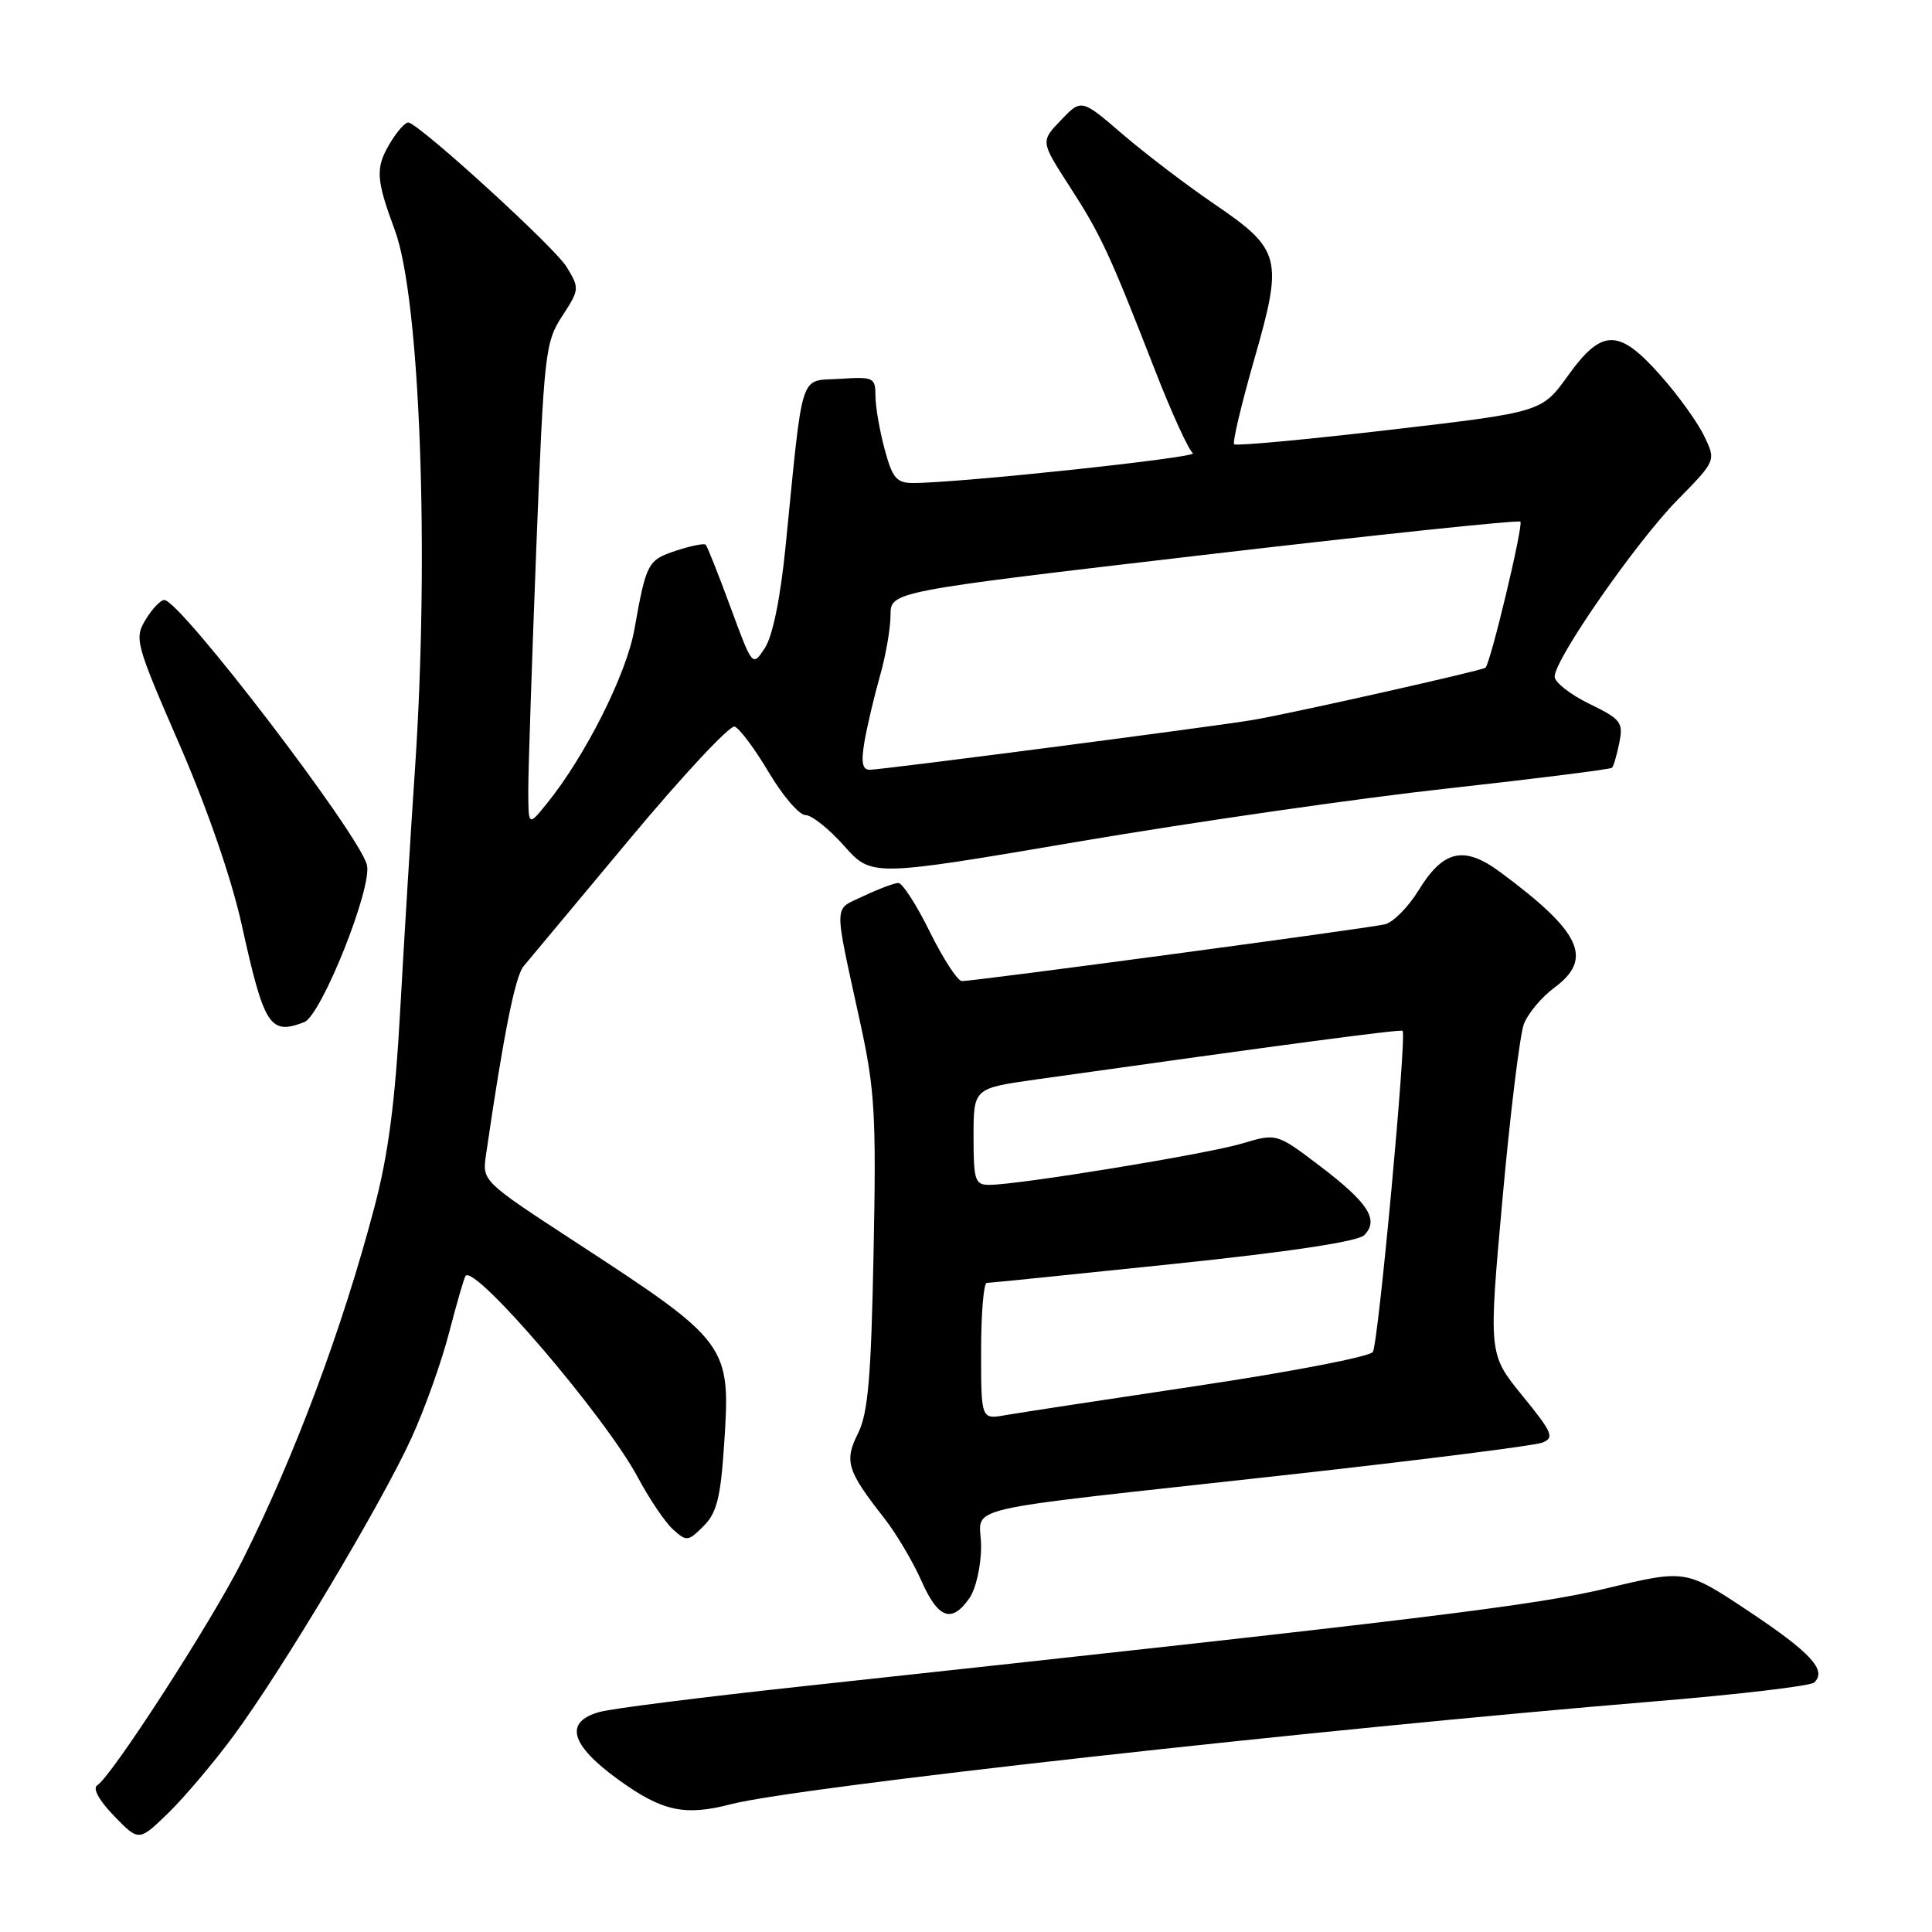 <?xml version="1.0" encoding="UTF-8" standalone="no"?>
<!DOCTYPE svg PUBLIC "-//W3C//DTD SVG 1.1//EN" "http://www.w3.org/Graphics/SVG/1.1/DTD/svg11.dtd" >
<svg xmlns="http://www.w3.org/2000/svg" xmlns:xlink="http://www.w3.org/1999/xlink" version="1.1" viewBox="0 0 256 256">
 <g >
 <path fill="currentColor"
d=" M 30.95 230.00 C 37.39 221.28 50.60 199.16 54.54 190.50 C 56.30 186.65 58.54 180.35 59.53 176.50 C 60.53 172.65 61.50 169.30 61.69 169.06 C 62.93 167.51 80.20 187.70 84.50 195.73 C 86.03 198.60 88.14 201.73 89.18 202.66 C 90.97 204.28 91.18 204.26 93.22 202.22 C 94.98 200.47 95.48 198.46 95.95 191.42 C 96.83 178.14 96.65 177.88 76.14 164.50 C 63.89 156.50 63.89 156.50 64.40 153.00 C 66.70 137.20 68.26 129.36 69.37 128.04 C 70.08 127.19 76.41 119.61 83.42 111.20 C 90.44 102.78 96.70 96.07 97.34 96.28 C 97.98 96.49 100.01 99.22 101.86 102.33 C 103.71 105.45 105.90 108.00 106.73 108.00 C 107.55 108.00 109.86 109.84 111.86 112.09 C 115.50 116.18 115.50 116.18 143.00 111.50 C 158.12 108.93 180.11 105.76 191.86 104.47 C 203.61 103.17 213.39 101.94 213.60 101.73 C 213.81 101.53 214.24 100.03 214.57 98.41 C 215.11 95.71 214.79 95.30 210.58 93.25 C 208.06 92.03 206.00 90.40 206.00 89.65 C 206.00 87.34 216.78 71.85 222.25 66.27 C 227.39 61.04 227.39 61.04 225.81 57.77 C 224.95 55.97 222.35 52.36 220.03 49.75 C 214.50 43.49 212.26 43.50 207.74 49.81 C 204.28 54.61 204.28 54.61 184.13 56.96 C 173.05 58.25 163.78 59.11 163.53 58.87 C 163.29 58.63 164.49 53.56 166.20 47.60 C 170.05 34.18 169.77 33.08 160.85 27.00 C 157.22 24.53 151.78 20.38 148.77 17.80 C 143.29 13.09 143.29 13.09 140.58 15.92 C 137.88 18.74 137.88 18.74 141.69 24.64 C 145.88 31.13 147.00 33.54 153.01 48.97 C 155.25 54.73 157.53 59.71 158.07 60.05 C 158.97 60.60 126.95 64.02 120.96 64.00 C 118.79 64.00 118.24 63.34 117.21 59.49 C 116.54 57.00 116.00 53.83 116.00 52.43 C 116.00 50.02 115.75 49.91 111.25 50.20 C 105.86 50.54 106.46 48.66 104.09 72.43 C 103.41 79.26 102.38 84.29 101.35 85.86 C 99.71 88.37 99.71 88.37 96.80 80.47 C 95.20 76.12 93.72 72.39 93.51 72.18 C 93.30 71.97 91.55 72.32 89.61 72.96 C 85.81 74.22 85.64 74.55 84.05 83.45 C 83.00 89.36 77.52 100.24 72.44 106.50 C 70.01 109.50 70.01 109.50 70.00 104.66 C 70.00 102.00 70.48 87.60 71.06 72.66 C 72.08 46.73 72.24 45.34 74.49 41.89 C 76.79 38.35 76.81 38.21 75.06 35.34 C 73.52 32.81 56.19 16.96 54.17 16.24 C 53.77 16.10 52.62 17.37 51.62 19.07 C 49.73 22.27 49.82 23.76 52.32 30.50 C 55.66 39.53 56.92 73.31 54.98 102.00 C 54.44 109.97 53.57 124.15 53.05 133.50 C 52.36 146.09 51.46 152.96 49.60 160.00 C 45.35 176.12 39.01 193.06 32.07 206.86 C 28.04 214.88 14.79 235.39 12.88 236.57 C 12.25 236.97 13.13 238.57 15.11 240.62 C 18.40 244.01 18.40 244.01 22.27 240.26 C 24.40 238.19 28.31 233.57 30.95 230.00 Z  M 96.88 239.06 C 105.62 236.80 174.20 229.17 219.50 225.42 C 230.50 224.51 239.90 223.39 240.38 222.95 C 242.12 221.34 239.96 218.99 231.73 213.51 C 223.37 207.95 223.37 207.95 212.94 210.45 C 203.26 212.76 189.16 214.48 106.00 223.48 C 93.07 224.88 81.15 226.38 79.50 226.83 C 74.69 228.13 75.54 231.20 82.00 235.86 C 87.77 240.02 90.73 240.66 96.88 239.06 Z  M 128.44 211.78 C 129.31 210.54 130.00 207.50 130.00 204.91 C 130.00 199.33 125.30 200.44 170.00 195.49 C 187.88 193.51 203.33 191.56 204.35 191.16 C 206.01 190.51 205.73 189.85 201.71 184.92 C 197.23 179.41 197.23 179.41 199.09 158.84 C 200.11 147.52 201.39 137.11 201.92 135.70 C 202.46 134.29 204.27 132.12 205.95 130.88 C 211.17 127.02 209.51 123.49 198.76 115.54 C 193.99 112.01 191.24 112.63 187.97 117.97 C 186.61 120.19 184.60 122.22 183.50 122.48 C 181.29 123.01 129.12 130.01 127.46 130.00 C 126.90 130.00 124.99 127.08 123.22 123.50 C 121.46 119.92 119.58 117.00 119.04 117.00 C 118.51 117.00 116.44 117.78 114.45 118.72 C 110.38 120.67 110.42 119.14 113.98 135.50 C 115.93 144.42 116.12 147.72 115.75 166.05 C 115.43 182.55 115.02 187.25 113.70 189.91 C 111.84 193.62 112.23 194.87 117.17 201.17 C 118.75 203.19 120.95 206.90 122.07 209.42 C 124.30 214.48 126.09 215.14 128.44 211.78 Z  M 40.31 135.44 C 42.58 134.56 49.36 117.58 48.62 114.61 C 47.60 110.54 23.86 79.50 21.77 79.50 C 21.28 79.50 20.16 80.67 19.30 82.10 C 17.78 84.60 17.95 85.23 23.76 98.60 C 27.45 107.08 30.67 116.40 32.02 122.50 C 35.01 136.03 35.75 137.18 40.31 135.44 Z  M 114.55 98.25 C 114.91 96.19 115.83 92.28 116.60 89.57 C 117.37 86.86 118.00 83.23 118.00 81.51 C 118.00 78.38 118.00 78.38 159.51 73.53 C 182.33 70.86 201.21 68.88 201.46 69.12 C 201.88 69.55 197.52 87.84 196.83 88.48 C 196.44 88.84 171.05 94.55 166.00 95.40 C 160.86 96.27 116.79 102.00 115.24 102.00 C 114.26 102.00 114.08 101.02 114.55 98.25 Z  M 130.00 179.05 C 130.00 174.07 130.34 170.00 130.75 169.99 C 131.16 169.99 142.29 168.86 155.47 167.48 C 170.94 165.87 179.91 164.51 180.76 163.67 C 182.77 161.66 181.32 159.39 174.97 154.56 C 169.17 150.15 169.17 150.15 164.58 151.52 C 159.98 152.91 134.96 157.00 131.08 157.00 C 129.19 157.00 129.00 156.41 129.00 150.60 C 129.00 144.21 129.00 144.21 137.25 143.04 C 170.13 138.41 185.55 136.36 185.85 136.59 C 186.43 137.04 182.65 177.95 181.91 179.14 C 181.53 179.76 171.16 181.76 158.86 183.60 C 146.56 185.44 135.04 187.20 133.25 187.51 C 130.00 188.09 130.00 188.09 130.00 179.05 Z "/>
</g>
</svg>